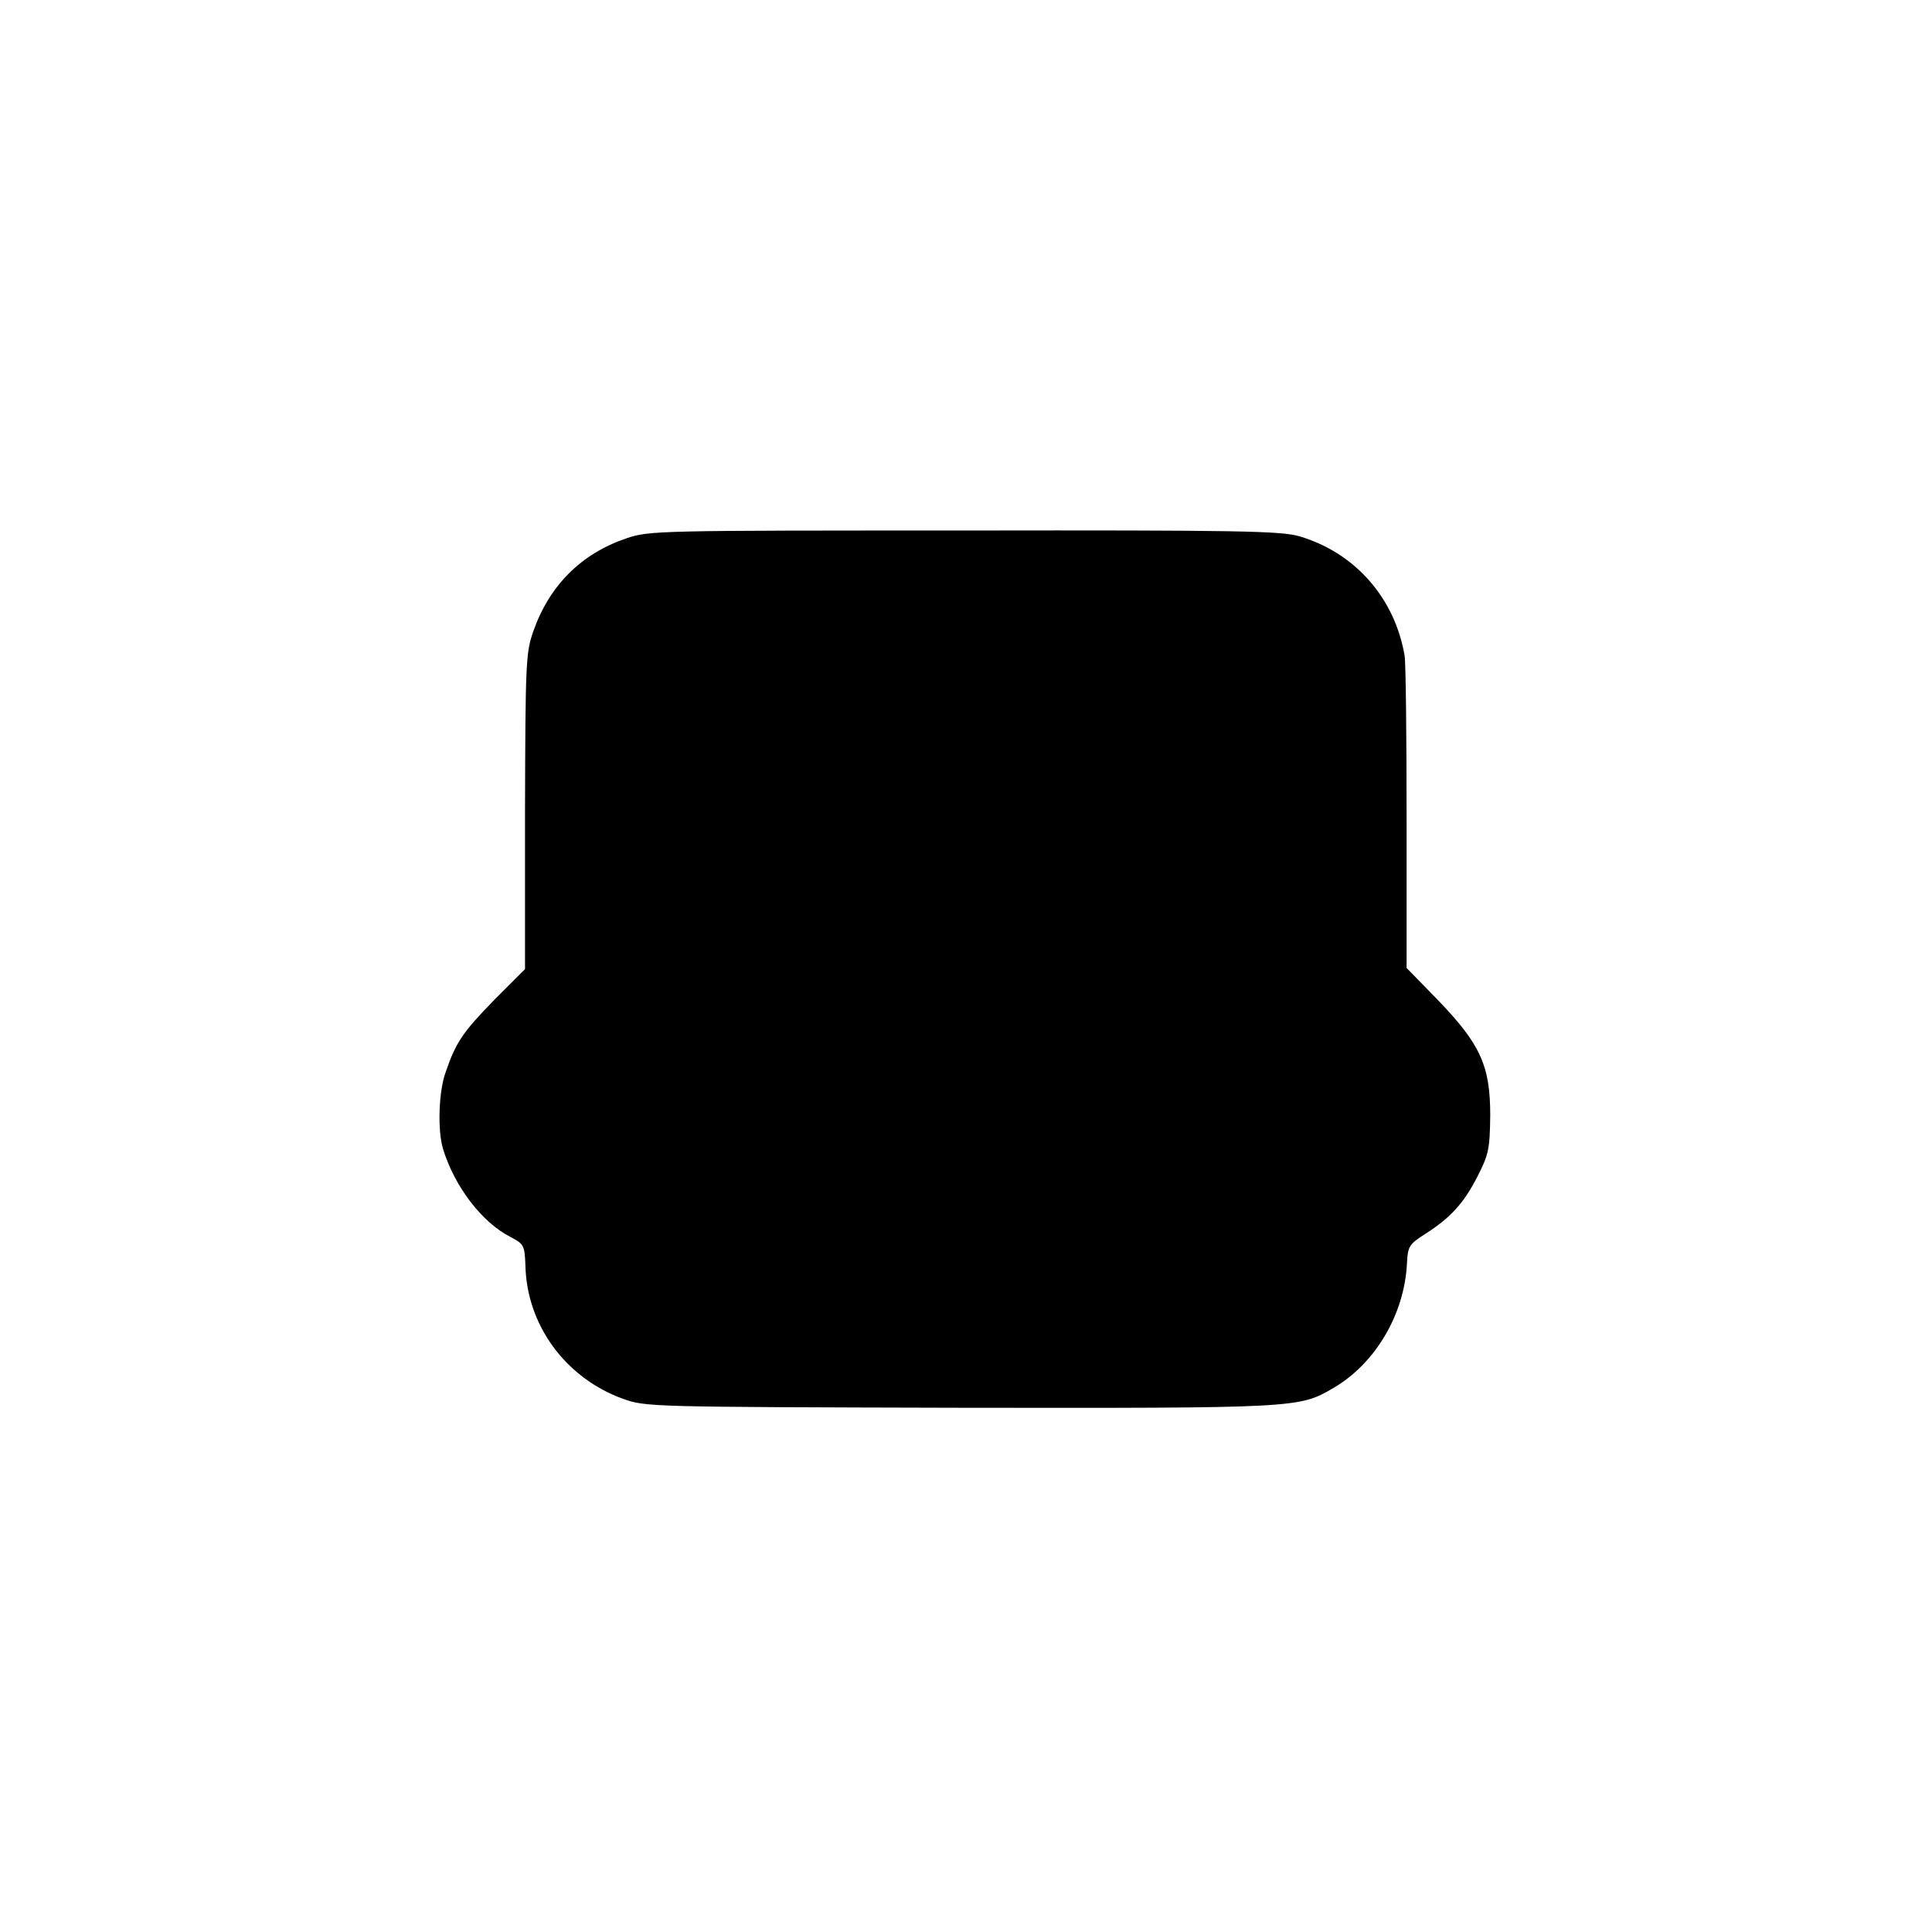 <?xml version="1.0" standalone="no"?>
<!DOCTYPE svg PUBLIC "-//W3C//DTD SVG 20010904//EN"
 "http://www.w3.org/TR/2001/REC-SVG-20010904/DTD/svg10.dtd">
<svg version="1.0" xmlns="http://www.w3.org/2000/svg"
 width="492pt" height="492pt" viewBox="0 0 492 492"
 preserveAspectRatio="xMidYMid meet">
<g transform="translate(0,492) scale(0.1,-0.1)"
fill="#000000" stroke="none">
<path d="M1595 3549 c-115 -39 -196 -120 -237 -237 -19 -54 -20 -81 -21 -458
l0 -402 -78 -78 c-80 -82 -98 -108 -124 -184 -18 -49 -21 -148 -7 -195 29 -96
99 -188 172 -225 34 -18 36 -21 38 -72 3 -152 102 -287 248 -340 58 -21 69
-21 859 -23 858 -1 863 -1 950 50 107 62 182 188 188 319 2 42 6 48 47 74 64
41 98 78 133 147 28 55 31 69 32 155 0 126 -25 181 -134 294 l-79 81 0 380 c0
209 -2 396 -5 415 -25 147 -126 262 -267 304 -46 14 -154 16 -854 15 -780 0
-803 0 -861 -20z"/>
</g>
</svg>
